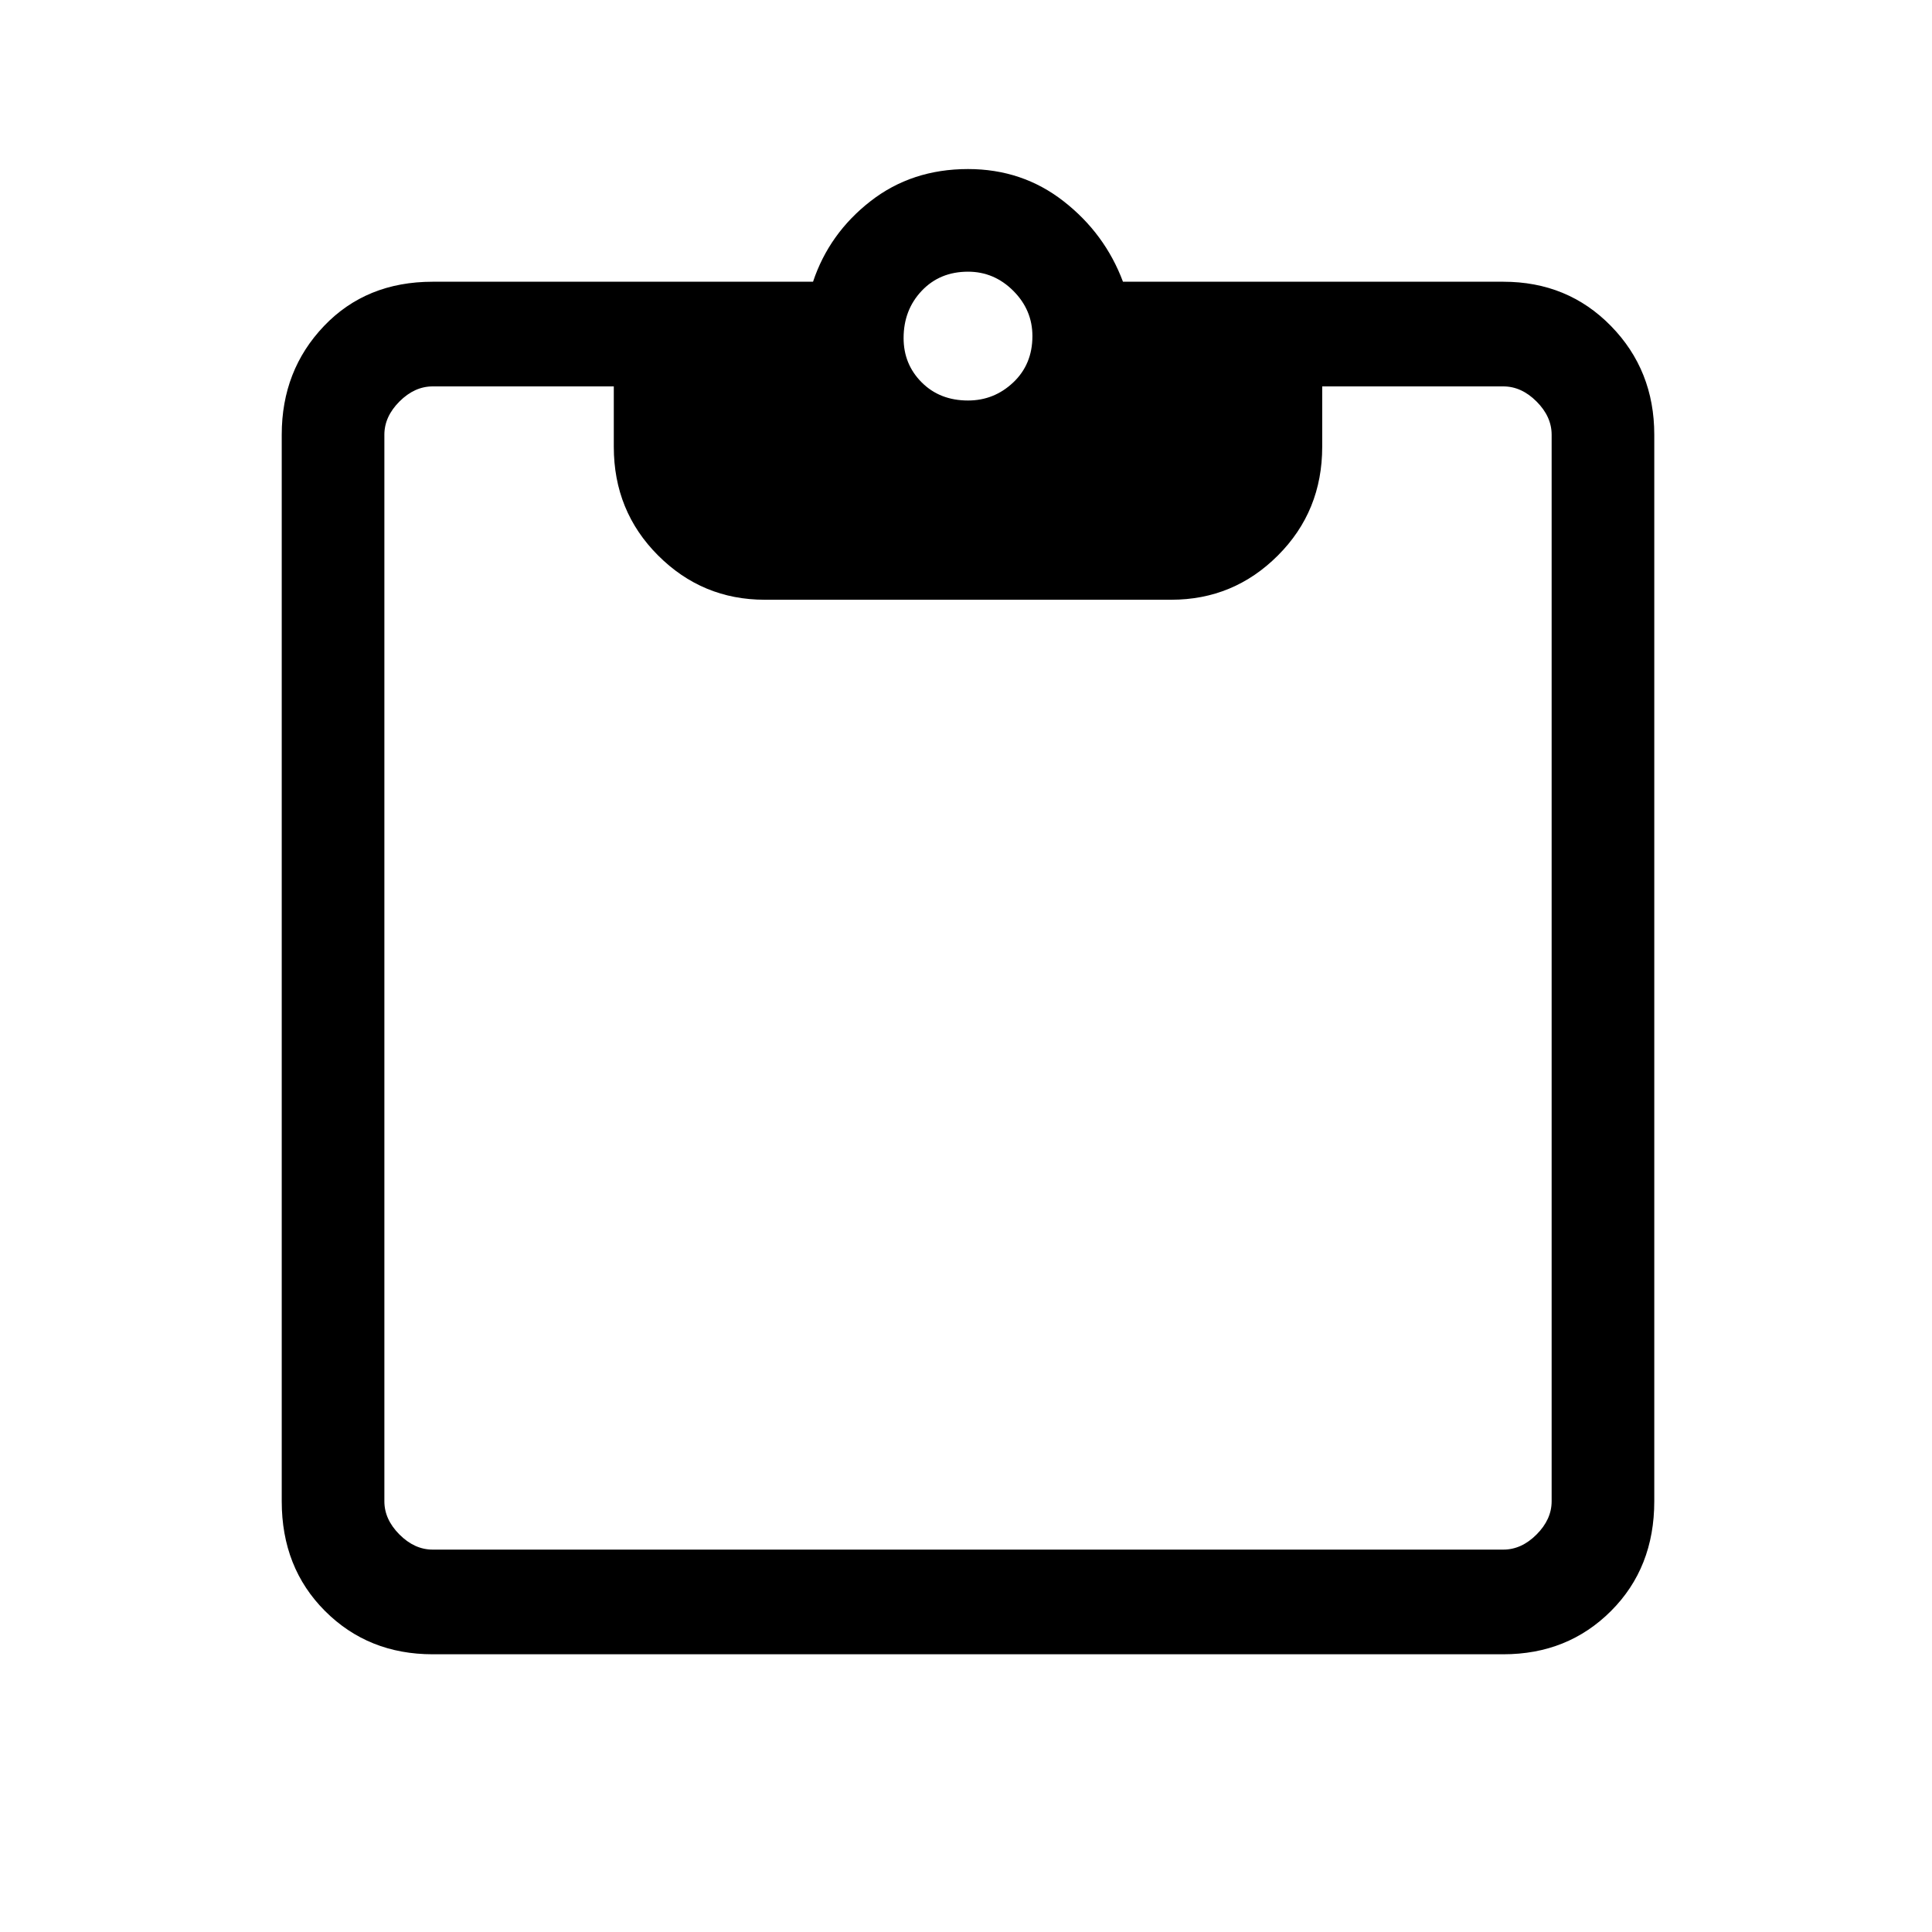 <svg xmlns="http://www.w3.org/2000/svg" height="40" width="40"><path d="M20.042 8.292q.541 0 .937-.375t.396-.959q0-.541-.396-.937t-.937-.396q-.584 0-.959.396T18.708 7q0 .542.375.917t.959.375ZM8.958 34.25q-1.333 0-2.229-.896-.896-.896-.896-2.271V9q0-1.333.875-2.25t2.25-.917h7.875q.334-1 1.188-1.666.854-.667 2.021-.667 1.125 0 1.979.667.854.666 1.229 1.666h7.875q1.333 0 2.229.917.896.917.896 2.25v22.083q0 1.375-.896 2.271-.896.896-2.229.896Zm0-2.167h22.167q.375 0 .687-.312.313-.313.313-.688V9q0-.375-.313-.688Q31.5 8 31.125 8h-3.75v1.25q0 1.333-.917 2.25-.916.917-2.208.917h-8.417q-1.291 0-2.208-.917-.917-.917-.917-2.25V8h-3.75q-.375 0-.687.312-.313.313-.313.688v22.083q0 .375.313.688.312.312.687.312Z"/></svg>